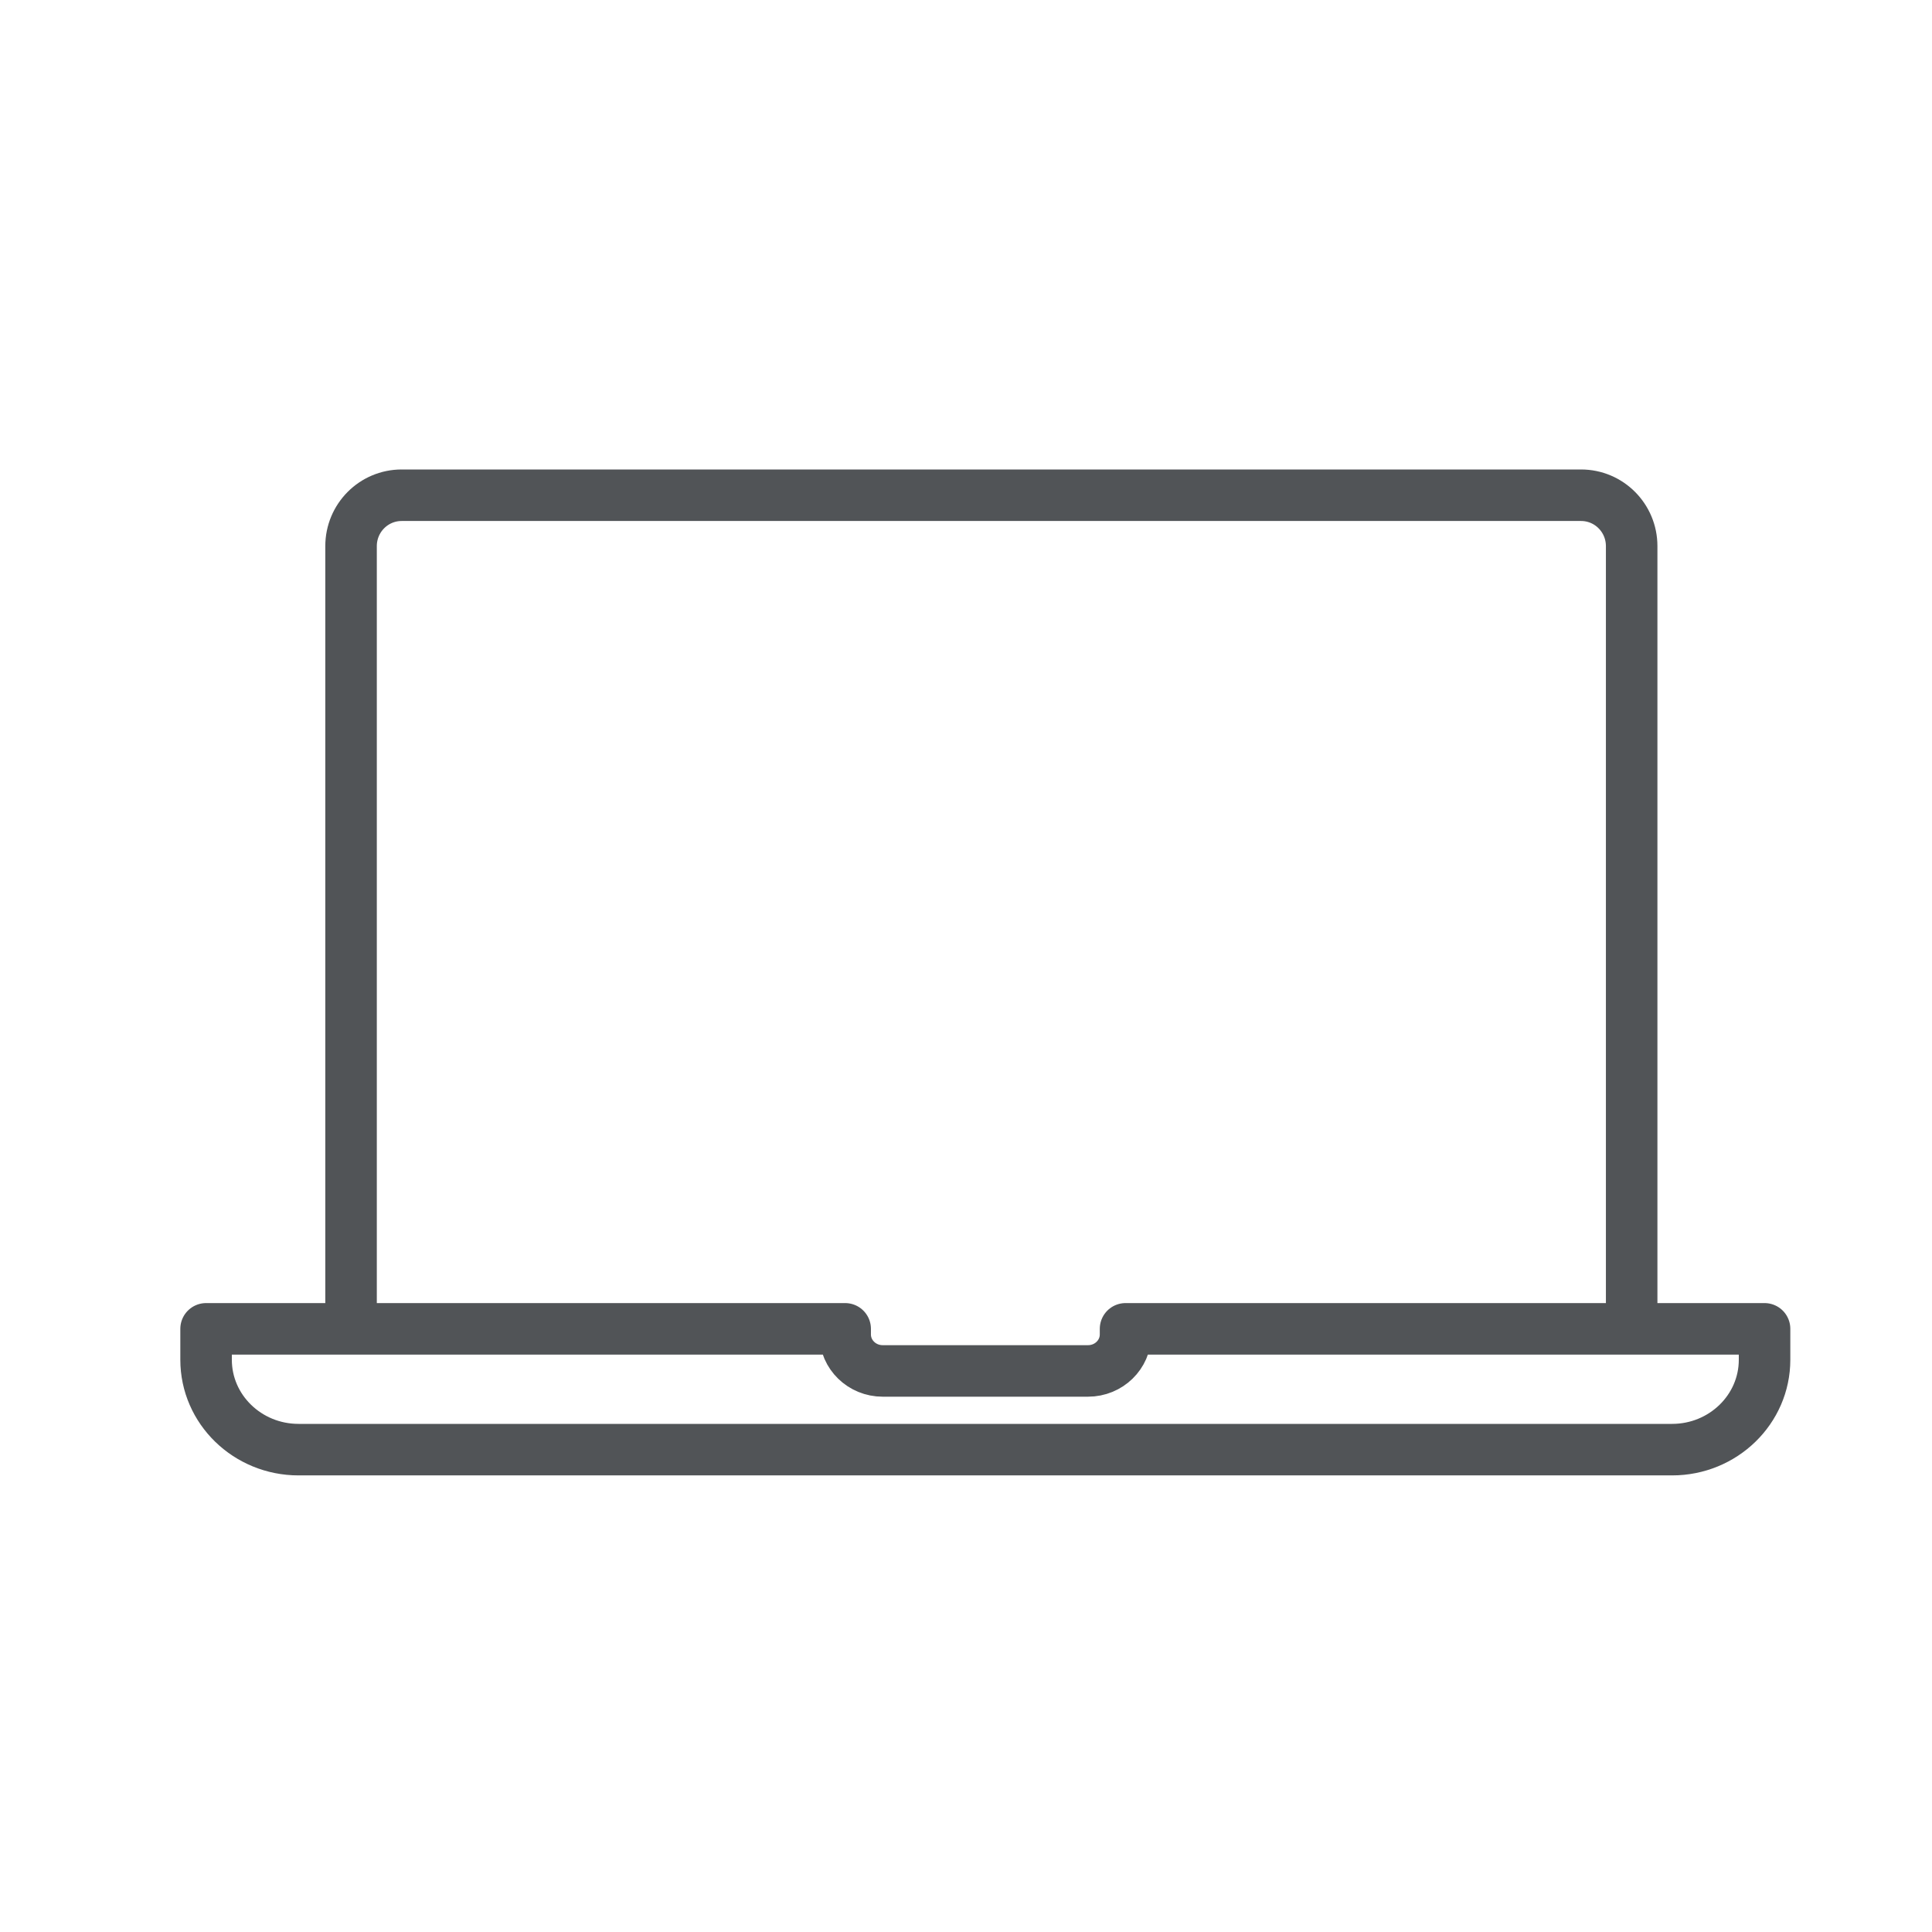<svg width="150" height="150" viewBox="0 0 150 150" fill="none" xmlns="http://www.w3.org/2000/svg">
<path class="stroke-primary" d="M27.256 105.047V42.4C27.256 40.217 29.014 38.45 31.185 38.45H122.753C124.924 38.45 126.682 40.217 126.682 42.4V105.047" stroke="#515457" stroke-width="4" stroke-linejoin="round"/>
<path class="stroke-secondary" d="M87.387 103.171V103.608C87.387 105.174 86.08 106.439 84.475 106.439H68.531C66.92 106.439 65.619 105.168 65.619 103.608V103.171H16V105.57C16 109.424 19.216 112.55 23.179 112.55H129.821C133.784 112.55 137 109.424 137 105.57V103.171H87.387Z" stroke="#515457" stroke-width="4" stroke-linecap="round" stroke-linejoin="round"/>
</svg>
